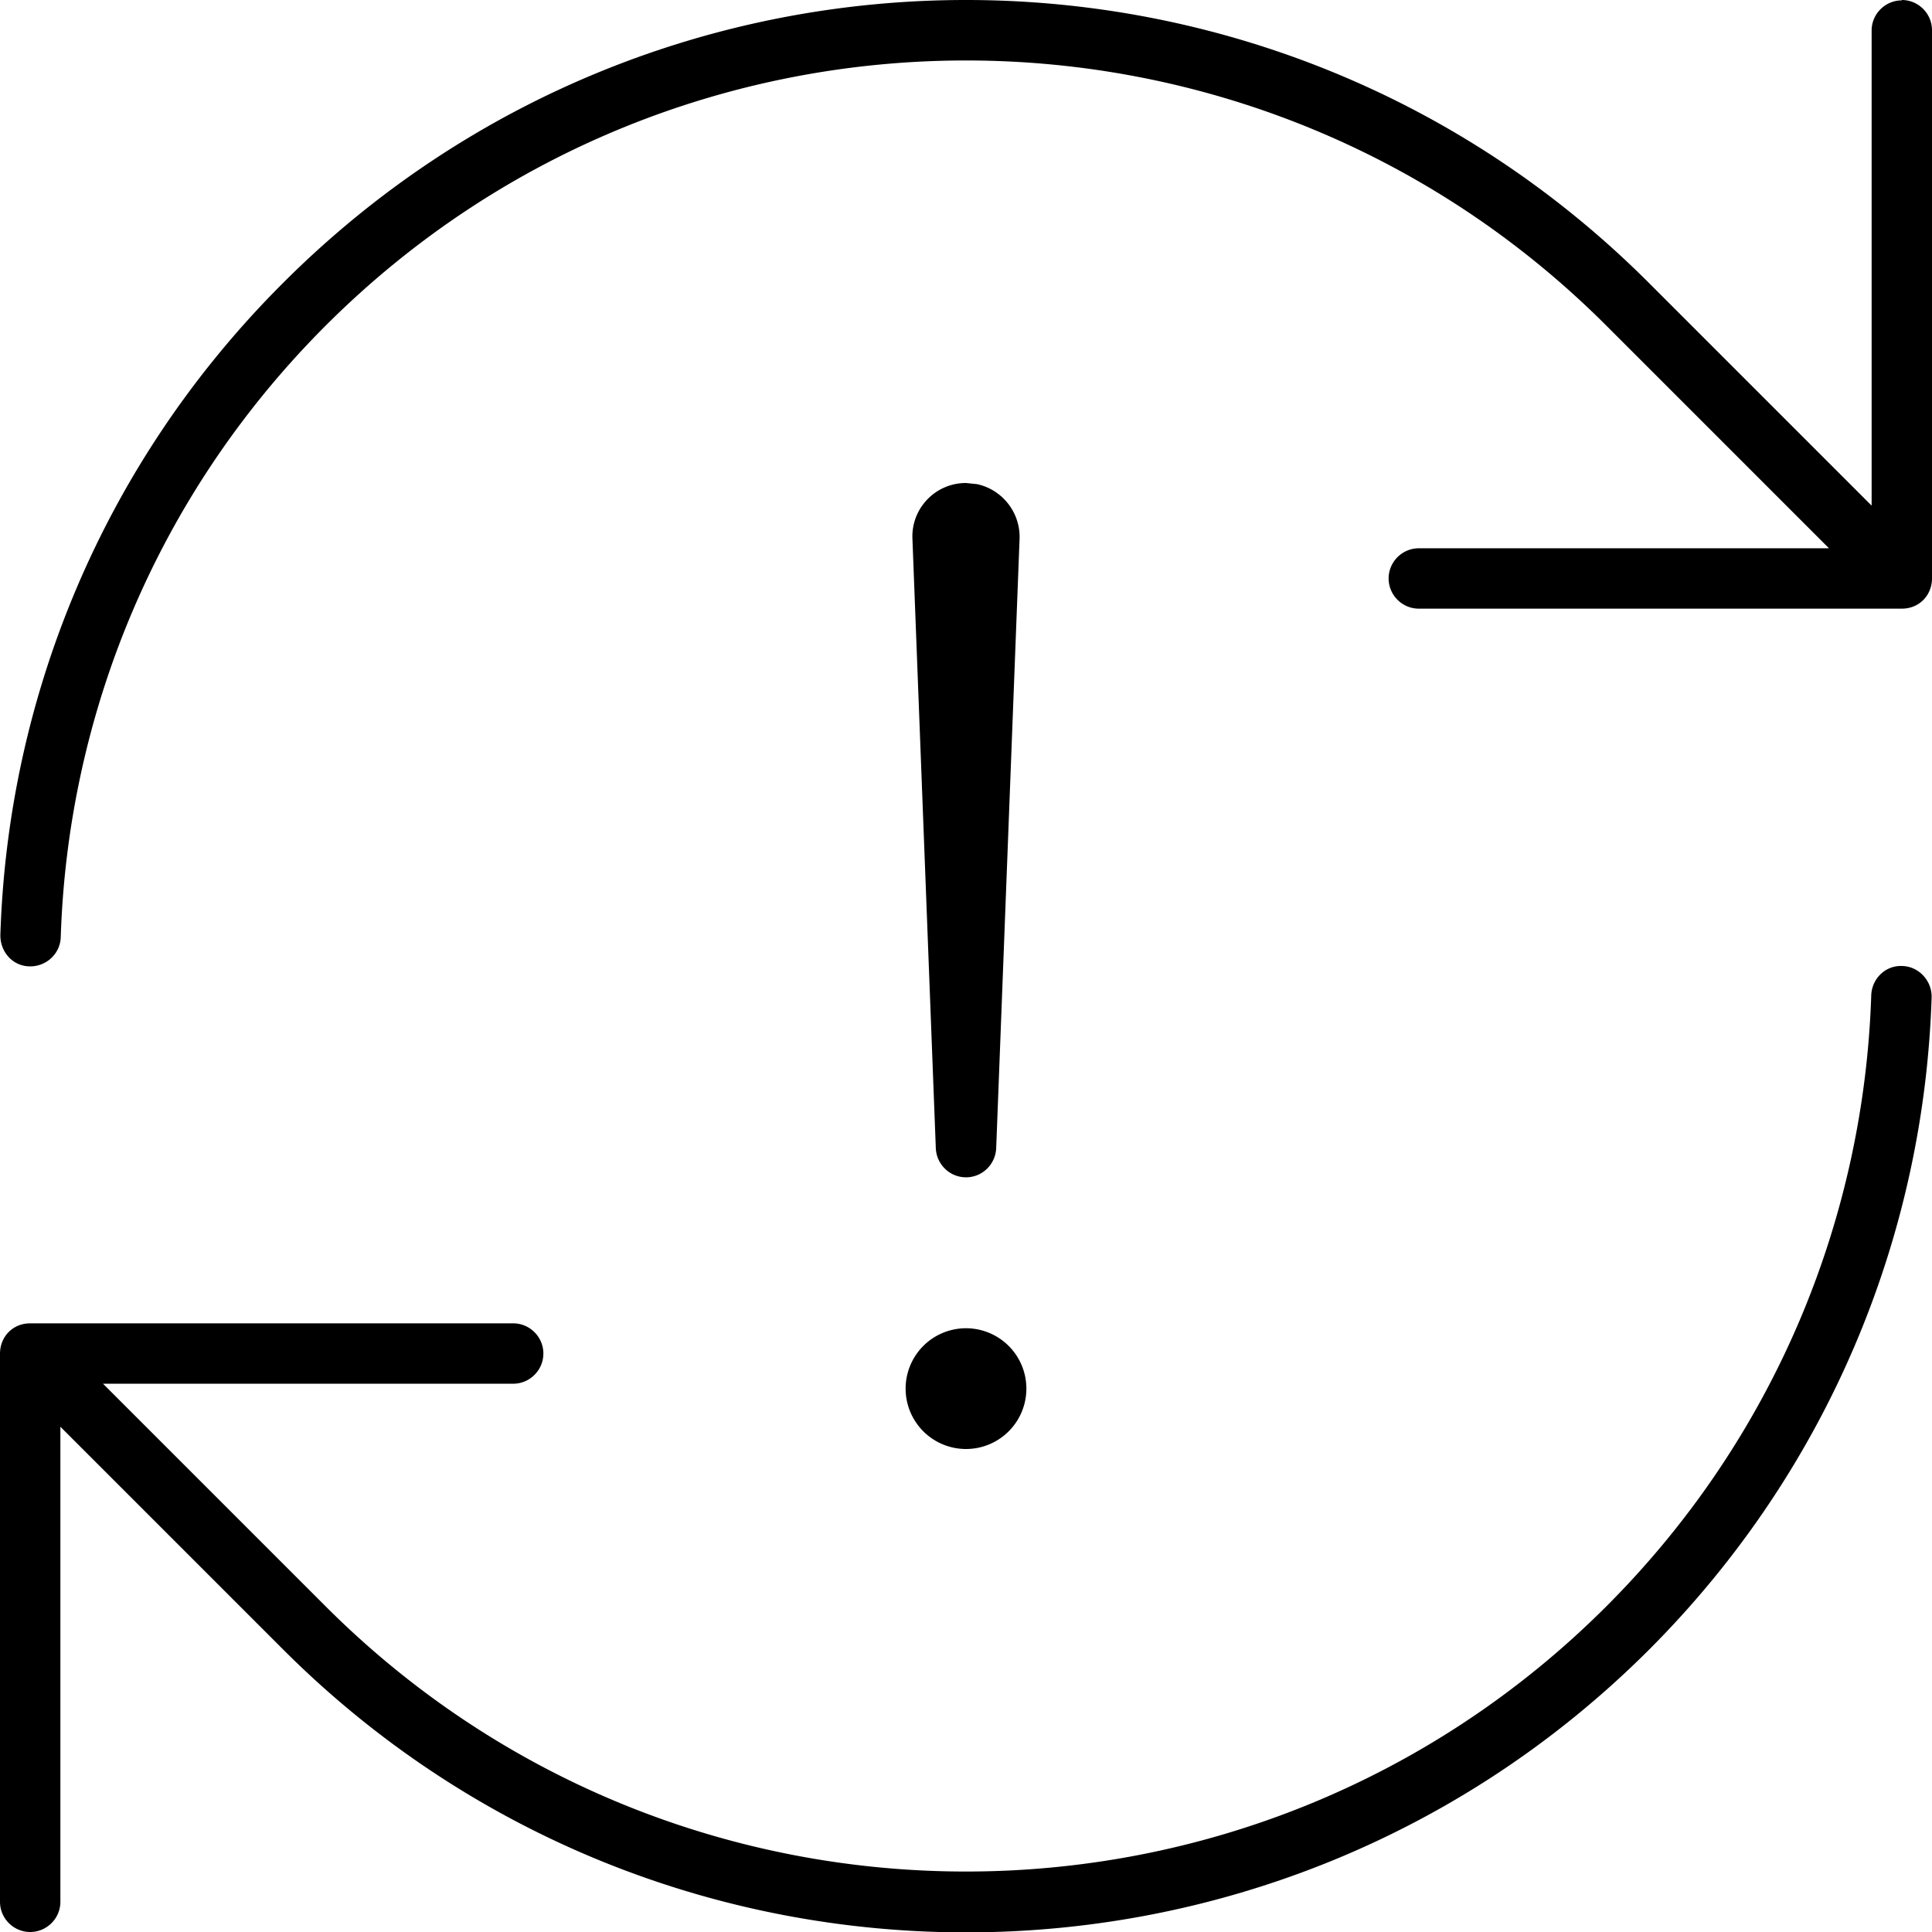 <svg fill="currentColor" xmlns="http://www.w3.org/2000/svg" viewBox="0 0 512 512"><!--! Font Awesome Pro 7.0.1 by @fontawesome - https://fontawesome.com License - https://fontawesome.com/license (Commercial License) Copyright 2025 Fonticons, Inc. --><path opacity=".4" fill="currentColor" d=""/><path fill="currentColor" d="M504.1 256c4.4 .1 7.9 3.9 7.8 8.3-2 62.7-27 124.9-74.8 172.8-100 100-262.1 100-362.1 0l-59-59 0 125.9c0 4.4-3.6 8-8 8s-8-3.6-8-8L0 358.7c0-2.1 .8-4.2 2.3-5.7s3.5-2.3 5.7-2.3l128 0c4.4 0 8 3.6 8 8 0 4.4-3.6 8-8 8l-108.7 0 59 59c93.7 93.7 245.7 93.7 339.4 0 44.9-44.9 68.3-103.2 70.2-162 .2-4.4 3.8-7.9 8.2-7.7zM256 384a16 16 0 1 1 0-32 16 16 0 1 1 0 32zm2.9-255.7c6.6 1.4 11.5 7.4 11.3 14.4L264 304.3c-.2 4.3-3.7 7.7-8 7.7s-7.8-3.4-8-7.7l-6.2-161.6c-.3-8 6.1-14.7 14.2-14.7l2.9 .3zM504 0c4.4 0 8 3.6 8 8l0 145.3c0 2.1-.8 4.2-2.3 5.7s-3.5 2.3-5.7 2.3l-128 0c-4.4 0-8-3.6-8-8s3.6-8 8-8l108.7 0-59-59c-93.7-93.7-245.7-93.7-339.4 0-44.9 44.9-68.3 103.2-70.2 162-.1 4.4-3.8 7.9-8.3 7.8S0 252.2 .1 247.7C2.1 185 27.1 122.8 75 75 174.9-25 337.1-25 437 75l59 59 0-125.9c0-4.4 3.6-8 8-8z"/></svg>